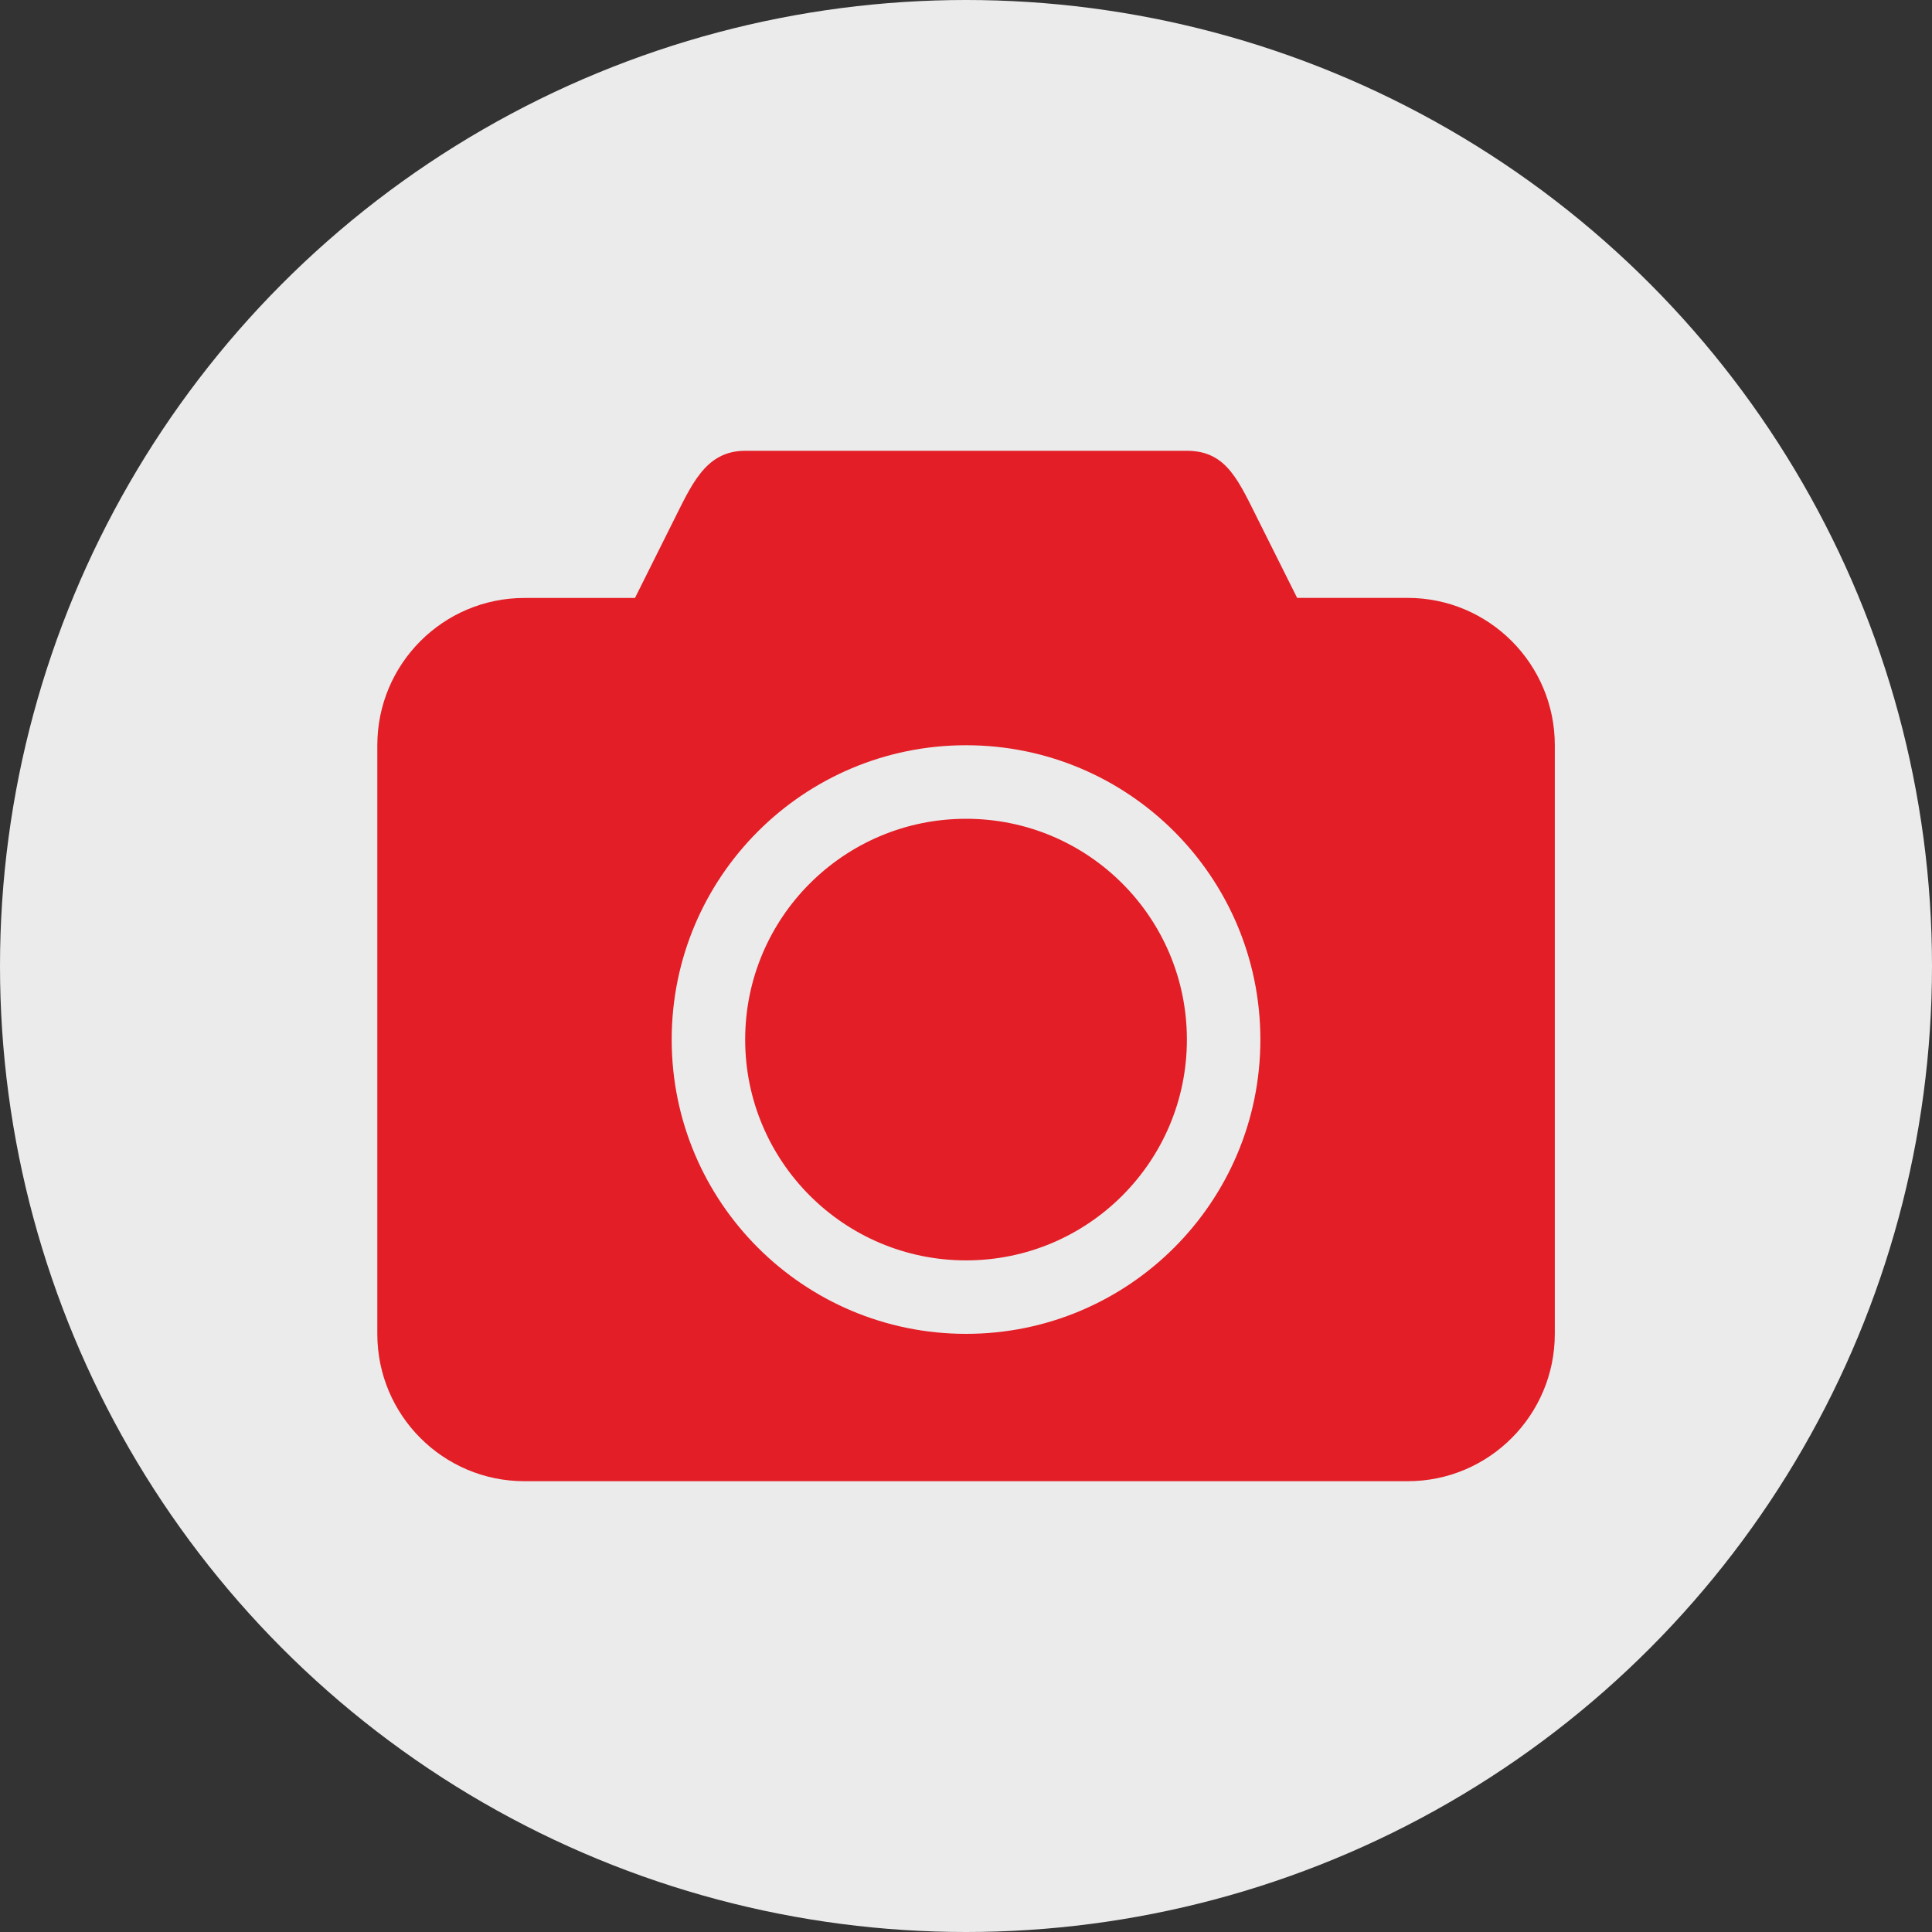 <?xml version="1.0" encoding="utf-8"?>
<!-- Generator: Adobe Illustrator 14.0.0, SVG Export Plug-In . SVG Version: 6.00 Build 43363)  -->
<!DOCTYPE svg PUBLIC "-//W3C//DTD SVG 1.1//EN" "http://www.w3.org/Graphics/SVG/1.1/DTD/svg11.dtd">
<svg version="1.1" id="Layer_1" xmlns="http://www.w3.org/2000/svg" xmlns:xlink="http://www.w3.org/1999/xlink" x="0px" y="0px"
	 width="30px" height="30px" viewBox="0 0 30 30" enable-background="new 0 0 30 30" xml:space="preserve">
<rect x="0" y="0" width="30" height="30" fill="#333333" stroke="none"/>
<circle opacity="0.9" fill="#FFFFFF" cx="-35" cy="15" r="15"/>
<circle opacity="0.9" fill="#FFFFFF" cx="15" cy="15" r="15"/>
<path id="path284" fill="#E31E26" d="M-28.055,14.13L-38.9,7.14c-0.643-0.346-1.379-0.31-1.379,0.934v13.763
	c0,1.137,0.79,1.315,1.379,0.933l10.845-6.989C-27.609,15.325-27.609,14.586-28.055,14.13"/>
<path id="path330" fill="#E31E26" d="M15.001,12.714c-1.894,0-3.43,1.534-3.43,3.429c0,1.892,1.536,3.428,3.43,3.428
	c1.895,0,3.429-1.536,3.429-3.428C18.43,14.248,16.896,12.714,15.001,12.714z M15.001,20.712c-2.524,0-4.571-2.045-4.571-4.569
	c0-2.525,2.047-4.571,4.571-4.571c2.523,0,4.57,2.046,4.57,4.571C19.571,18.667,17.524,20.712,15.001,20.712z M21.858,9.284h-1.716
	l-0.571-1.142C19.236,7.479,19.061,7,18.43,7h-6.858c-0.63,0-0.839,0.545-1.142,1.143l-0.57,1.142H8.144
	c-1.263,0-2.285,1.025-2.285,2.287v9.141C5.858,21.974,6.881,23,8.144,23h13.715c1.262,0,2.284-1.026,2.284-2.288v-9.141
	C24.143,10.31,23.12,9.284,21.858,9.284z"/>
</svg>
